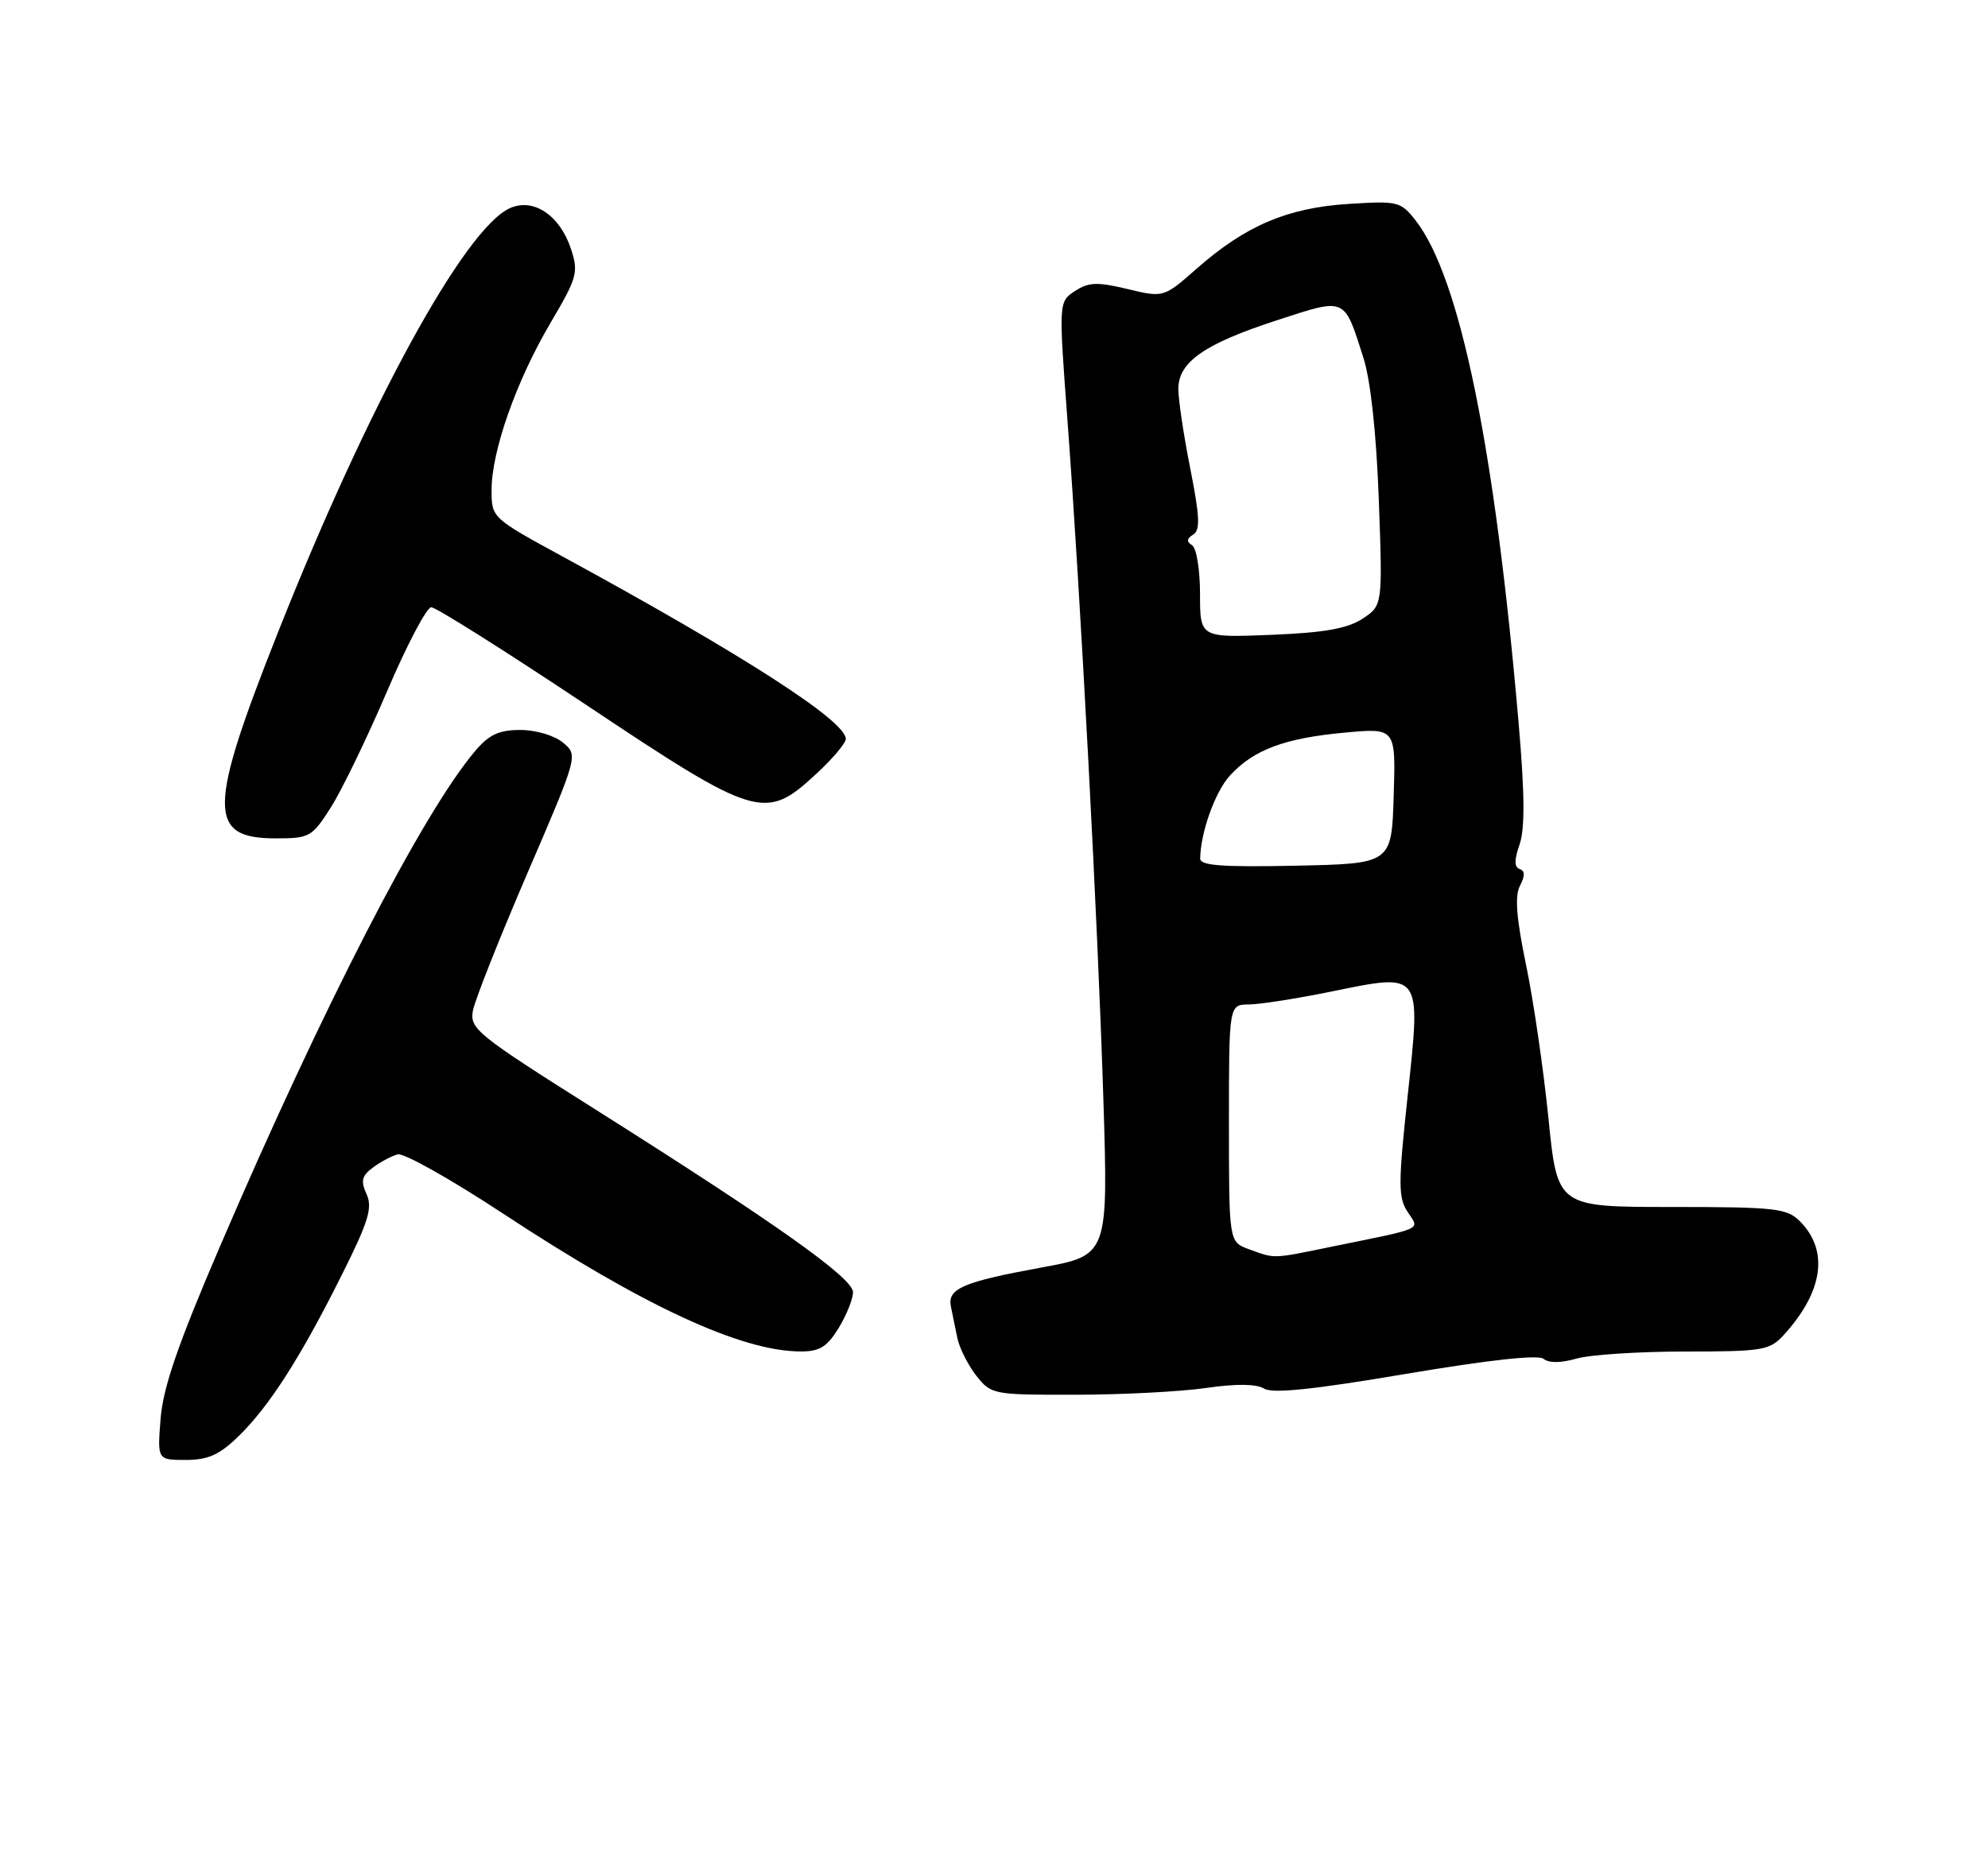 <?xml version="1.0" encoding="UTF-8" standalone="no"?>
<!DOCTYPE svg PUBLIC "-//W3C//DTD SVG 1.1//EN" "http://www.w3.org/Graphics/SVG/1.1/DTD/svg11.dtd" >
<svg xmlns="http://www.w3.org/2000/svg" xmlns:xlink="http://www.w3.org/1999/xlink" version="1.1" viewBox="0 0 275 256">
 <g >
 <path fill="currentColor"
d=" M 32.97 198.75 C 37.22 194.62 41.55 187.87 47.23 176.50 C 50.97 169.04 51.56 167.11 50.71 165.23 C 49.87 163.39 50.04 162.69 51.59 161.54 C 52.64 160.76 54.18 159.94 55.01 159.72 C 55.85 159.49 62.40 163.18 69.58 167.91 C 89.03 180.71 102.55 186.98 110.76 186.99 C 113.38 187.00 114.42 186.35 116.01 183.75 C 117.10 181.96 117.99 179.73 118.00 178.80 C 118.00 176.83 107.43 169.34 82.21 153.41 C 65.95 143.15 64.95 142.34 65.42 139.83 C 65.69 138.37 69.08 129.82 72.95 120.83 C 79.98 104.50 79.98 104.50 77.88 102.75 C 76.69 101.76 74.13 101.00 71.98 101.00 C 68.99 101.00 67.64 101.64 65.66 103.99 C 58.39 112.63 44.66 139.31 30.41 172.50 C 24.65 185.91 22.56 191.97 22.22 196.25 C 21.76 202.00 21.76 202.00 25.69 202.00 C 28.77 202.00 30.34 201.30 32.97 198.75 Z  M 166.86 192.04 C 171.01 191.44 173.79 191.47 174.86 192.13 C 176.02 192.85 181.71 192.26 194.44 190.10 C 205.95 188.16 212.79 187.41 213.52 188.01 C 214.23 188.61 215.92 188.60 218.07 187.98 C 219.95 187.44 226.70 187.00 233.07 187.00 C 243.80 187.00 244.80 186.84 246.71 184.75 C 252.21 178.74 253.03 173.03 248.97 168.97 C 247.18 167.18 245.60 167.00 231.22 167.00 C 215.43 167.00 215.43 167.00 214.20 154.75 C 213.52 148.01 212.13 138.45 211.10 133.50 C 209.75 127.00 209.52 123.96 210.26 122.55 C 210.97 121.19 210.96 120.49 210.22 120.24 C 209.46 119.99 209.45 118.99 210.20 116.85 C 210.95 114.70 210.92 109.86 210.08 100.16 C 206.79 61.88 201.95 38.30 195.79 30.46 C 193.76 27.88 193.35 27.78 186.48 28.22 C 178.08 28.76 172.29 31.23 165.57 37.14 C 160.97 41.19 160.97 41.19 155.97 39.99 C 151.78 38.99 150.60 39.03 148.70 40.27 C 146.44 41.76 146.44 41.76 147.67 58.26 C 149.49 82.71 151.86 127.55 152.63 152.10 C 153.30 173.69 153.30 173.69 144.00 175.39 C 133.24 177.36 131.05 178.30 131.53 180.74 C 131.72 181.71 132.12 183.66 132.42 185.09 C 132.71 186.51 133.90 188.87 135.05 190.34 C 137.11 192.95 137.36 193.00 148.82 192.98 C 155.25 192.97 163.36 192.55 166.86 192.04 Z  M 45.80 111.66 C 47.31 109.27 50.79 102.08 53.53 95.68 C 56.26 89.27 59.02 84.03 59.65 84.02 C 60.28 84.01 69.91 90.08 81.04 97.50 C 104.62 113.23 105.85 113.61 112.83 107.15 C 115.13 105.04 117.00 102.83 117.00 102.24 C 117.00 99.75 102.88 90.65 77.75 76.96 C 68.02 71.66 68.00 71.63 68.00 67.79 C 68.00 62.41 71.41 52.73 76.13 44.71 C 79.86 38.39 80.05 37.69 78.98 34.43 C 77.44 29.77 73.77 27.33 70.52 28.81 C 64.24 31.67 50.92 56.04 38.45 87.50 C 28.74 112.01 28.70 116.00 38.14 116.00 C 42.84 116.00 43.16 115.82 45.80 111.66 Z  M 172.75 172.84 C 170.00 171.83 170.00 171.83 170.00 155.42 C 170.00 139.00 170.00 139.00 172.75 138.98 C 174.26 138.97 179.40 138.17 184.18 137.19 C 196.76 134.62 196.57 134.36 194.72 151.65 C 193.41 163.78 193.41 165.70 194.71 167.67 C 196.38 170.23 197.25 169.83 184.18 172.50 C 175.90 174.20 176.43 174.18 172.75 172.84 Z  M 166.02 118.78 C 166.09 115.10 168.10 109.51 170.17 107.27 C 173.42 103.74 177.72 102.13 185.98 101.37 C 193.08 100.71 193.08 100.71 192.79 110.10 C 192.50 119.50 192.50 119.50 179.25 119.78 C 169.00 119.99 166.01 119.77 166.02 118.78 Z  M 166.00 82.18 C 166.00 78.83 165.51 75.81 164.89 75.43 C 164.11 74.95 164.16 74.52 165.05 73.97 C 166.05 73.35 165.97 71.49 164.65 64.84 C 163.74 60.26 163.00 55.30 163.00 53.82 C 163.00 50.09 166.59 47.58 176.65 44.31 C 186.25 41.18 185.90 41.03 188.60 49.50 C 189.60 52.64 190.39 59.94 190.73 69.14 C 191.26 83.78 191.26 83.78 188.47 85.61 C 186.38 86.98 183.19 87.54 175.84 87.84 C 166.00 88.23 166.00 88.23 166.00 82.18 Z "/>
</g>
</svg>